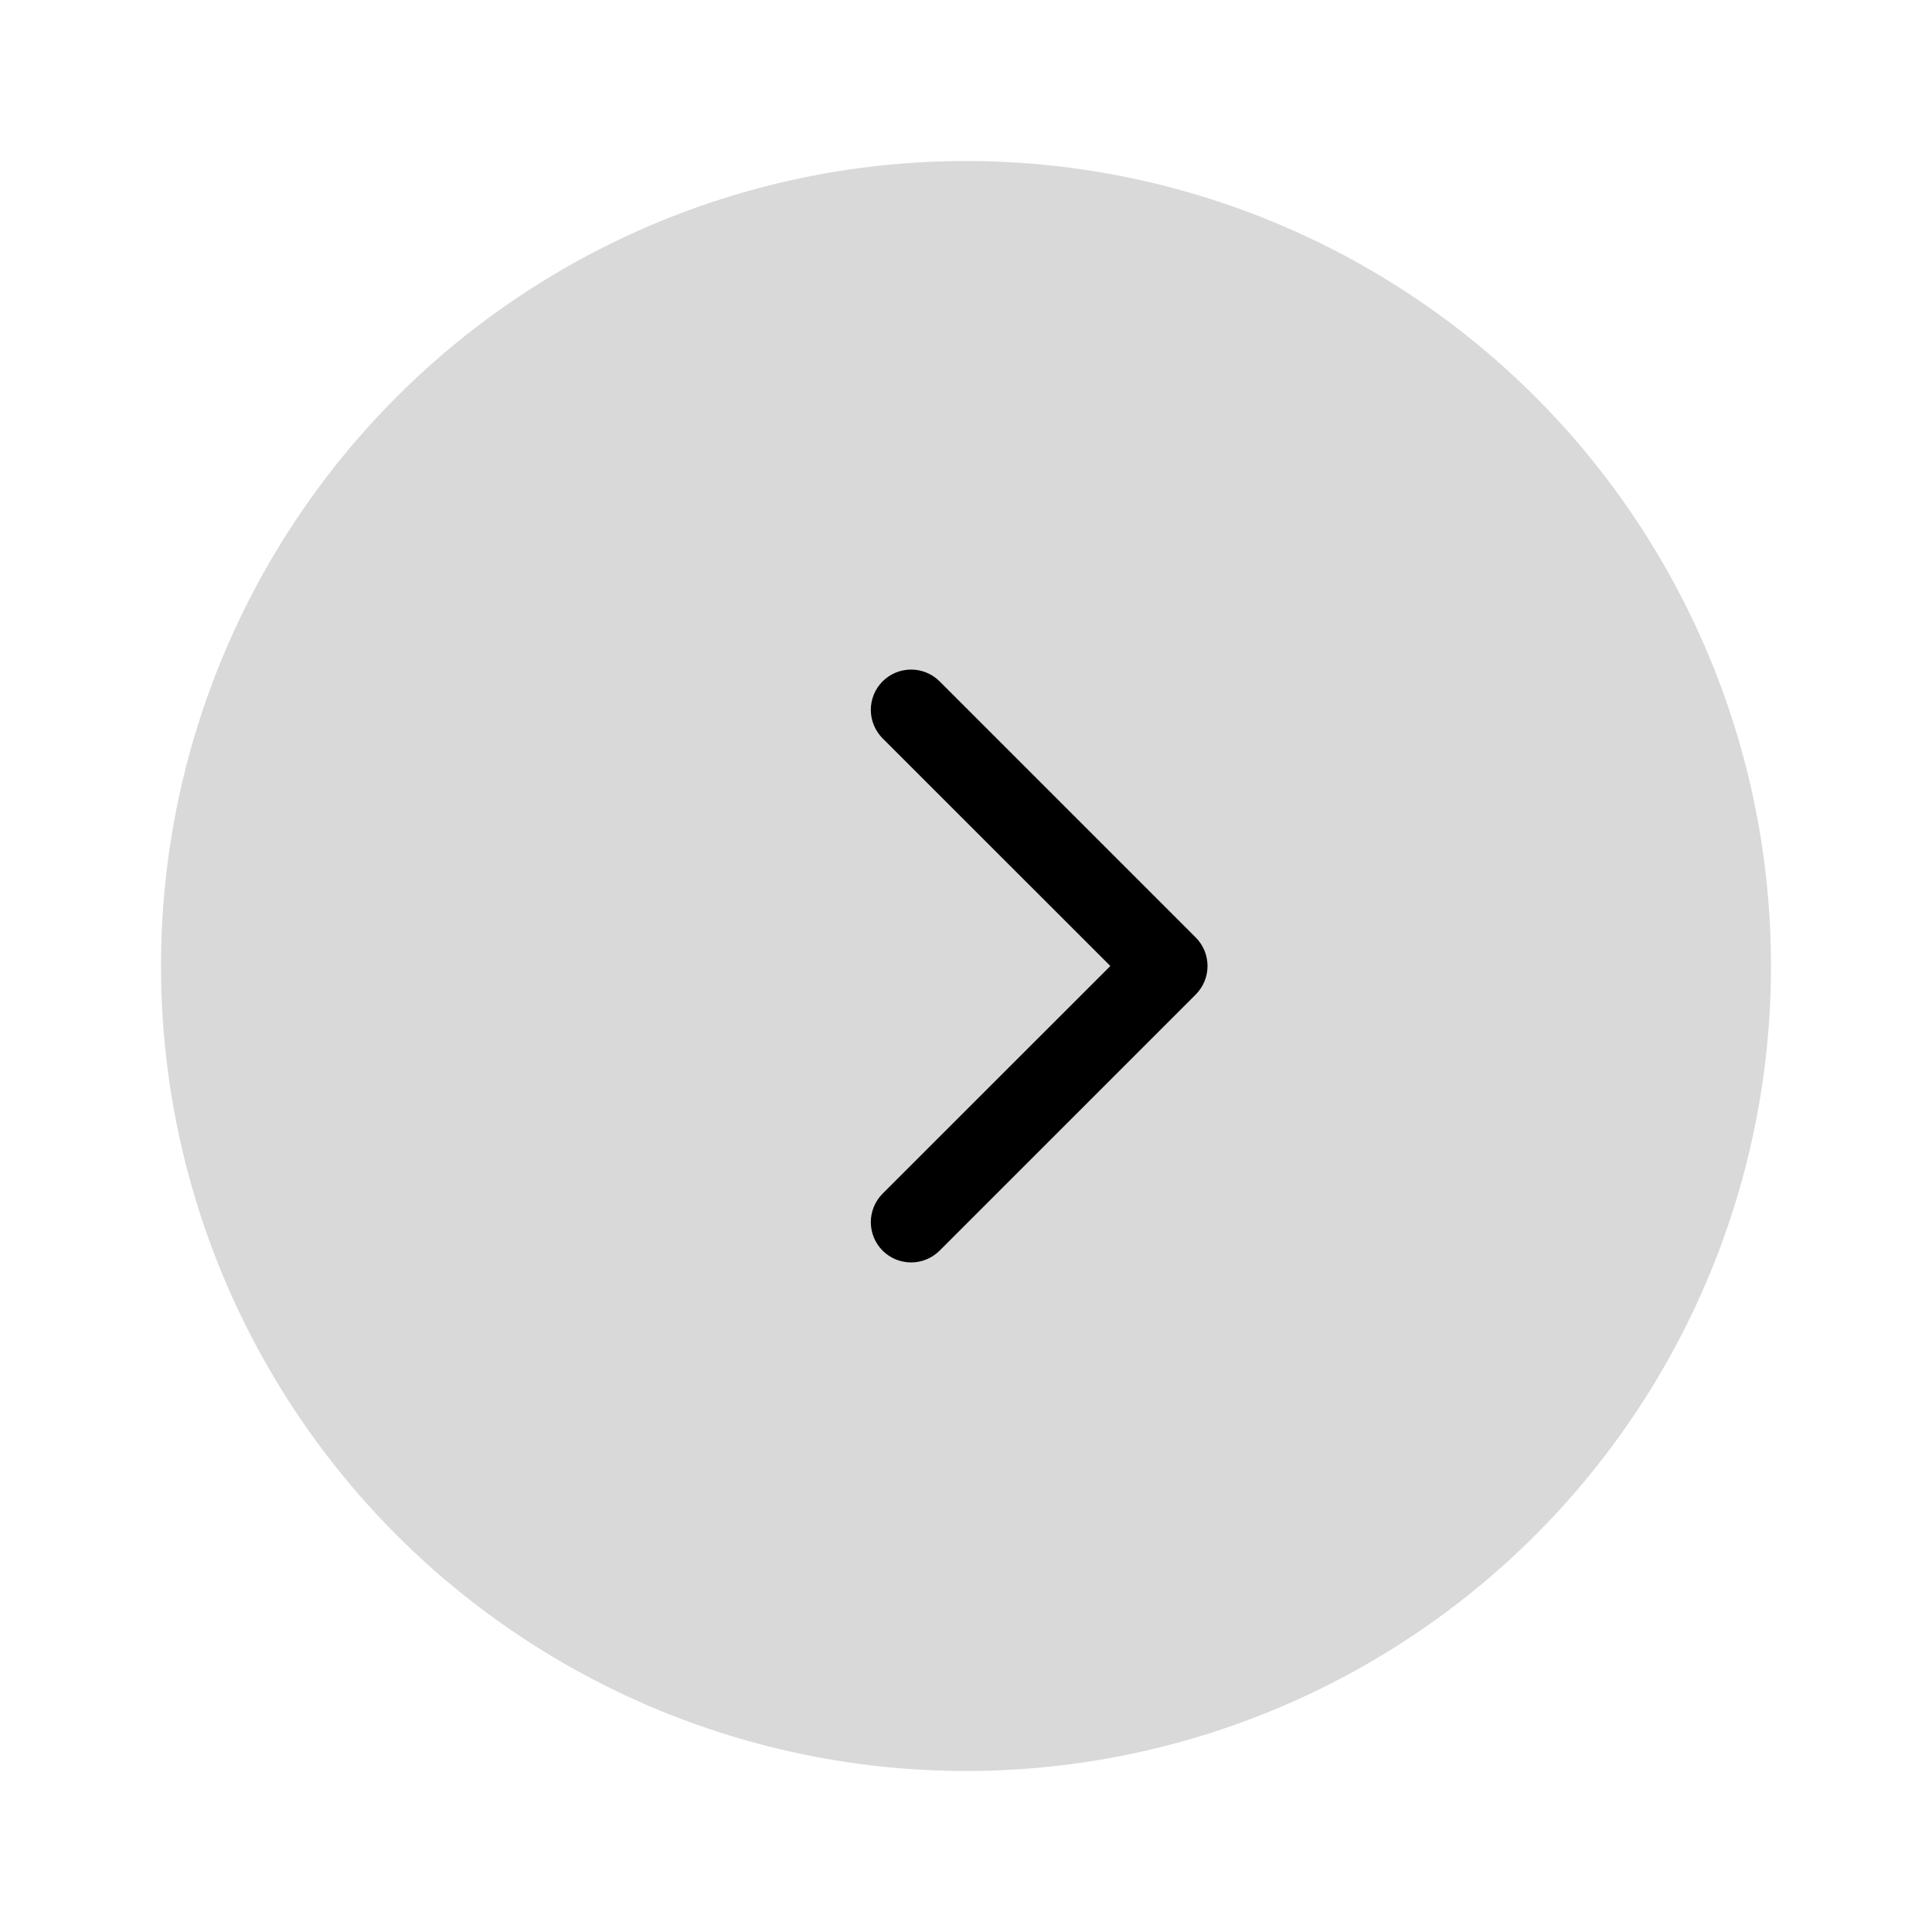 <svg width="24" height="24" viewBox="0 0 24 24" fill="none" xmlns="http://www.w3.org/2000/svg">
<circle id="circle" cx="12" cy="12" r="10" fill="#D9D9D9"/>
<path id="arrow" d="M14.854 12.354C15.049 12.158 15.049 11.842 14.854 11.646L11.672 8.464C11.476 8.269 11.16 8.269 10.964 8.464C10.769 8.66 10.769 8.976 10.964 9.172L13.793 12L10.964 14.828C10.769 15.024 10.769 15.34 10.964 15.536C11.16 15.731 11.476 15.731 11.672 15.536L14.854 12.354ZM14 12.5H14.5V11.5H14V12.5Z" fill="black"/>
</svg>

